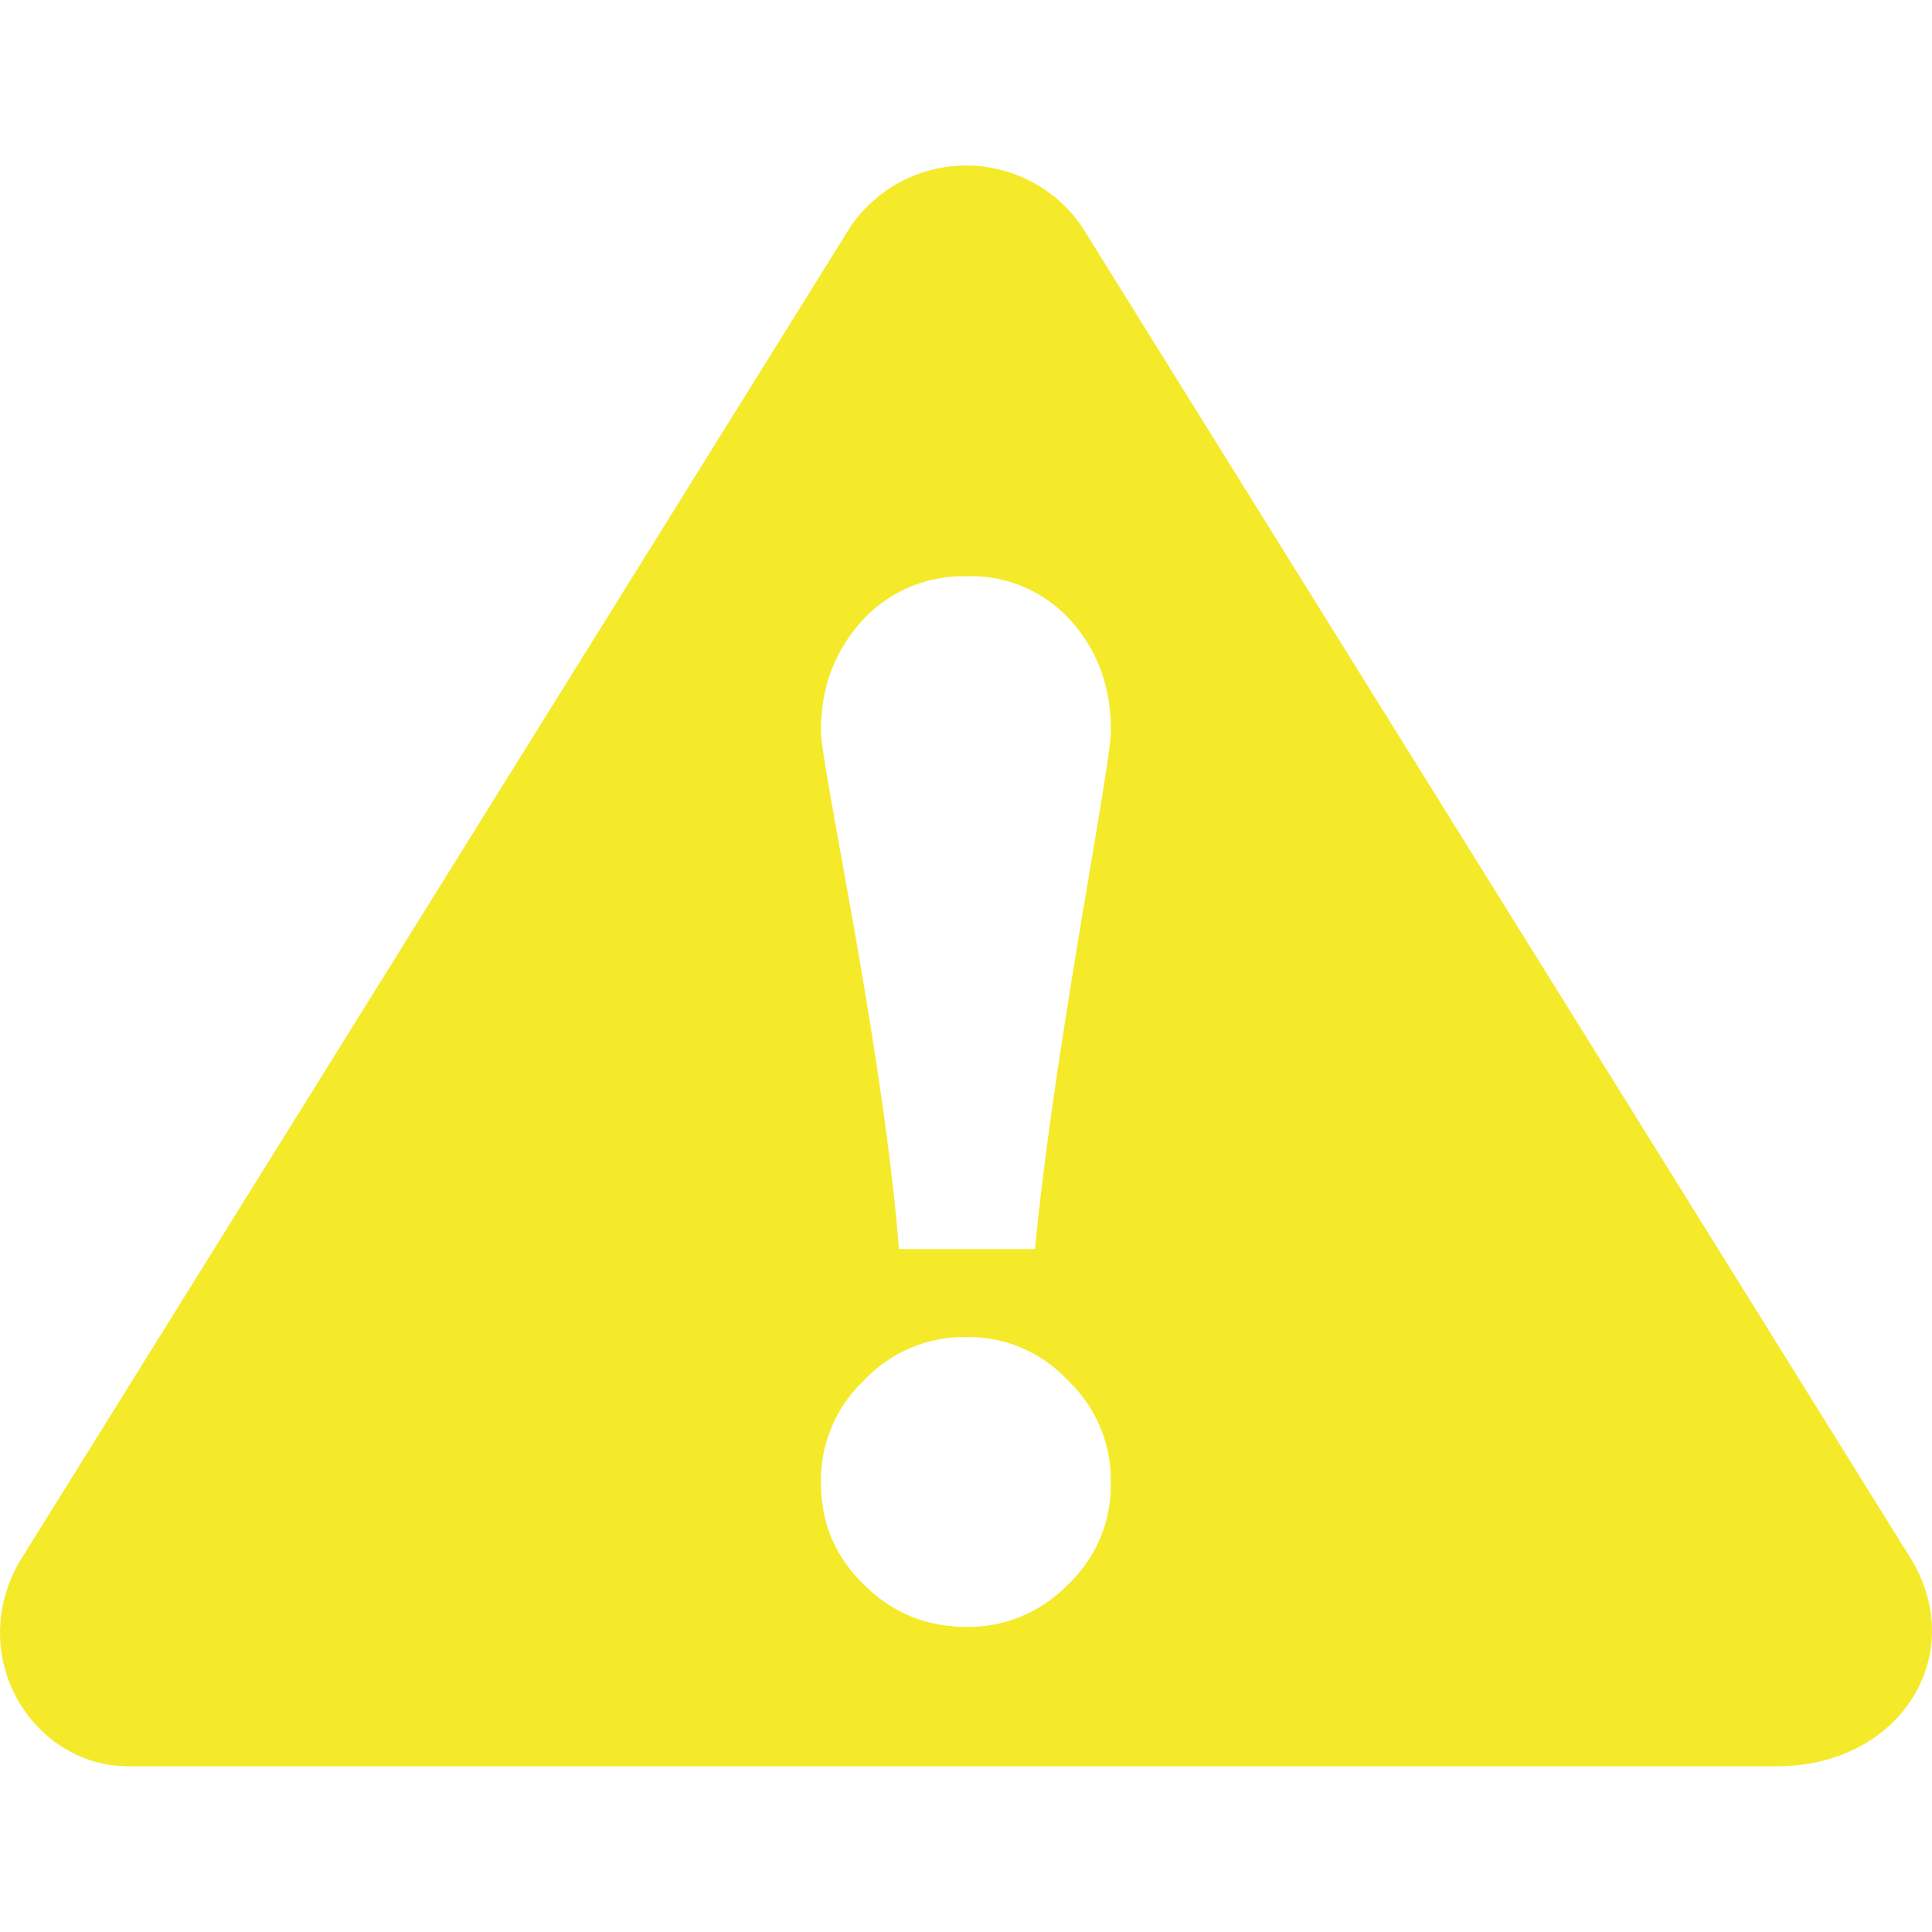 <?xml version="1.0" standalone="no"?><!DOCTYPE svg PUBLIC "-//W3C//DTD SVG 1.1//EN" "http://www.w3.org/Graphics/SVG/1.1/DTD/svg11.dtd"><svg t="1639964406035" class="icon" viewBox="0 0 1024 1024" version="1.1" xmlns="http://www.w3.org/2000/svg" p-id="11430" width="16" height="16" xmlns:xlink="http://www.w3.org/1999/xlink"><defs><style type="text/css"></style></defs><path d="M450.706 120.247a74.24 74.24 0 0 1 122.807 0l440.393 707.657c28.891 50.469-7.168 108.251-72.192 108.251H68.023c-50.469 0-86.601-57.783-57.783-108.251z m61.44 588.434a72.777 72.777 0 0 0-54.126 22.894 72.704 72.704 0 0 0-22.894 54.199c0 21.358 7.461 39.278 22.894 54.199 14.921 14.921 33.28 22.309 54.126 22.309a73.143 73.143 0 0 0 53.76-22.309 72.046 72.046 0 0 0 22.821-54.126 72.558 72.558 0 0 0-22.821-54.272 71.607 71.607 0 0 0-53.687-22.894z m0-403.237a72.411 72.411 0 0 0-55.077 23.406c-14.482 15.872-21.943 35.328-21.943 58.149 0 19.822 32.841 167.497 41.326 275.017H548.571c10.313-107.447 40.229-255.122 40.229-275.017 0-23.406-7.461-42.789-21.358-58.149a70.802 70.802 0 0 0-55.223-23.406z" p-id="11431" fill="#f4ea2a"></path></svg>